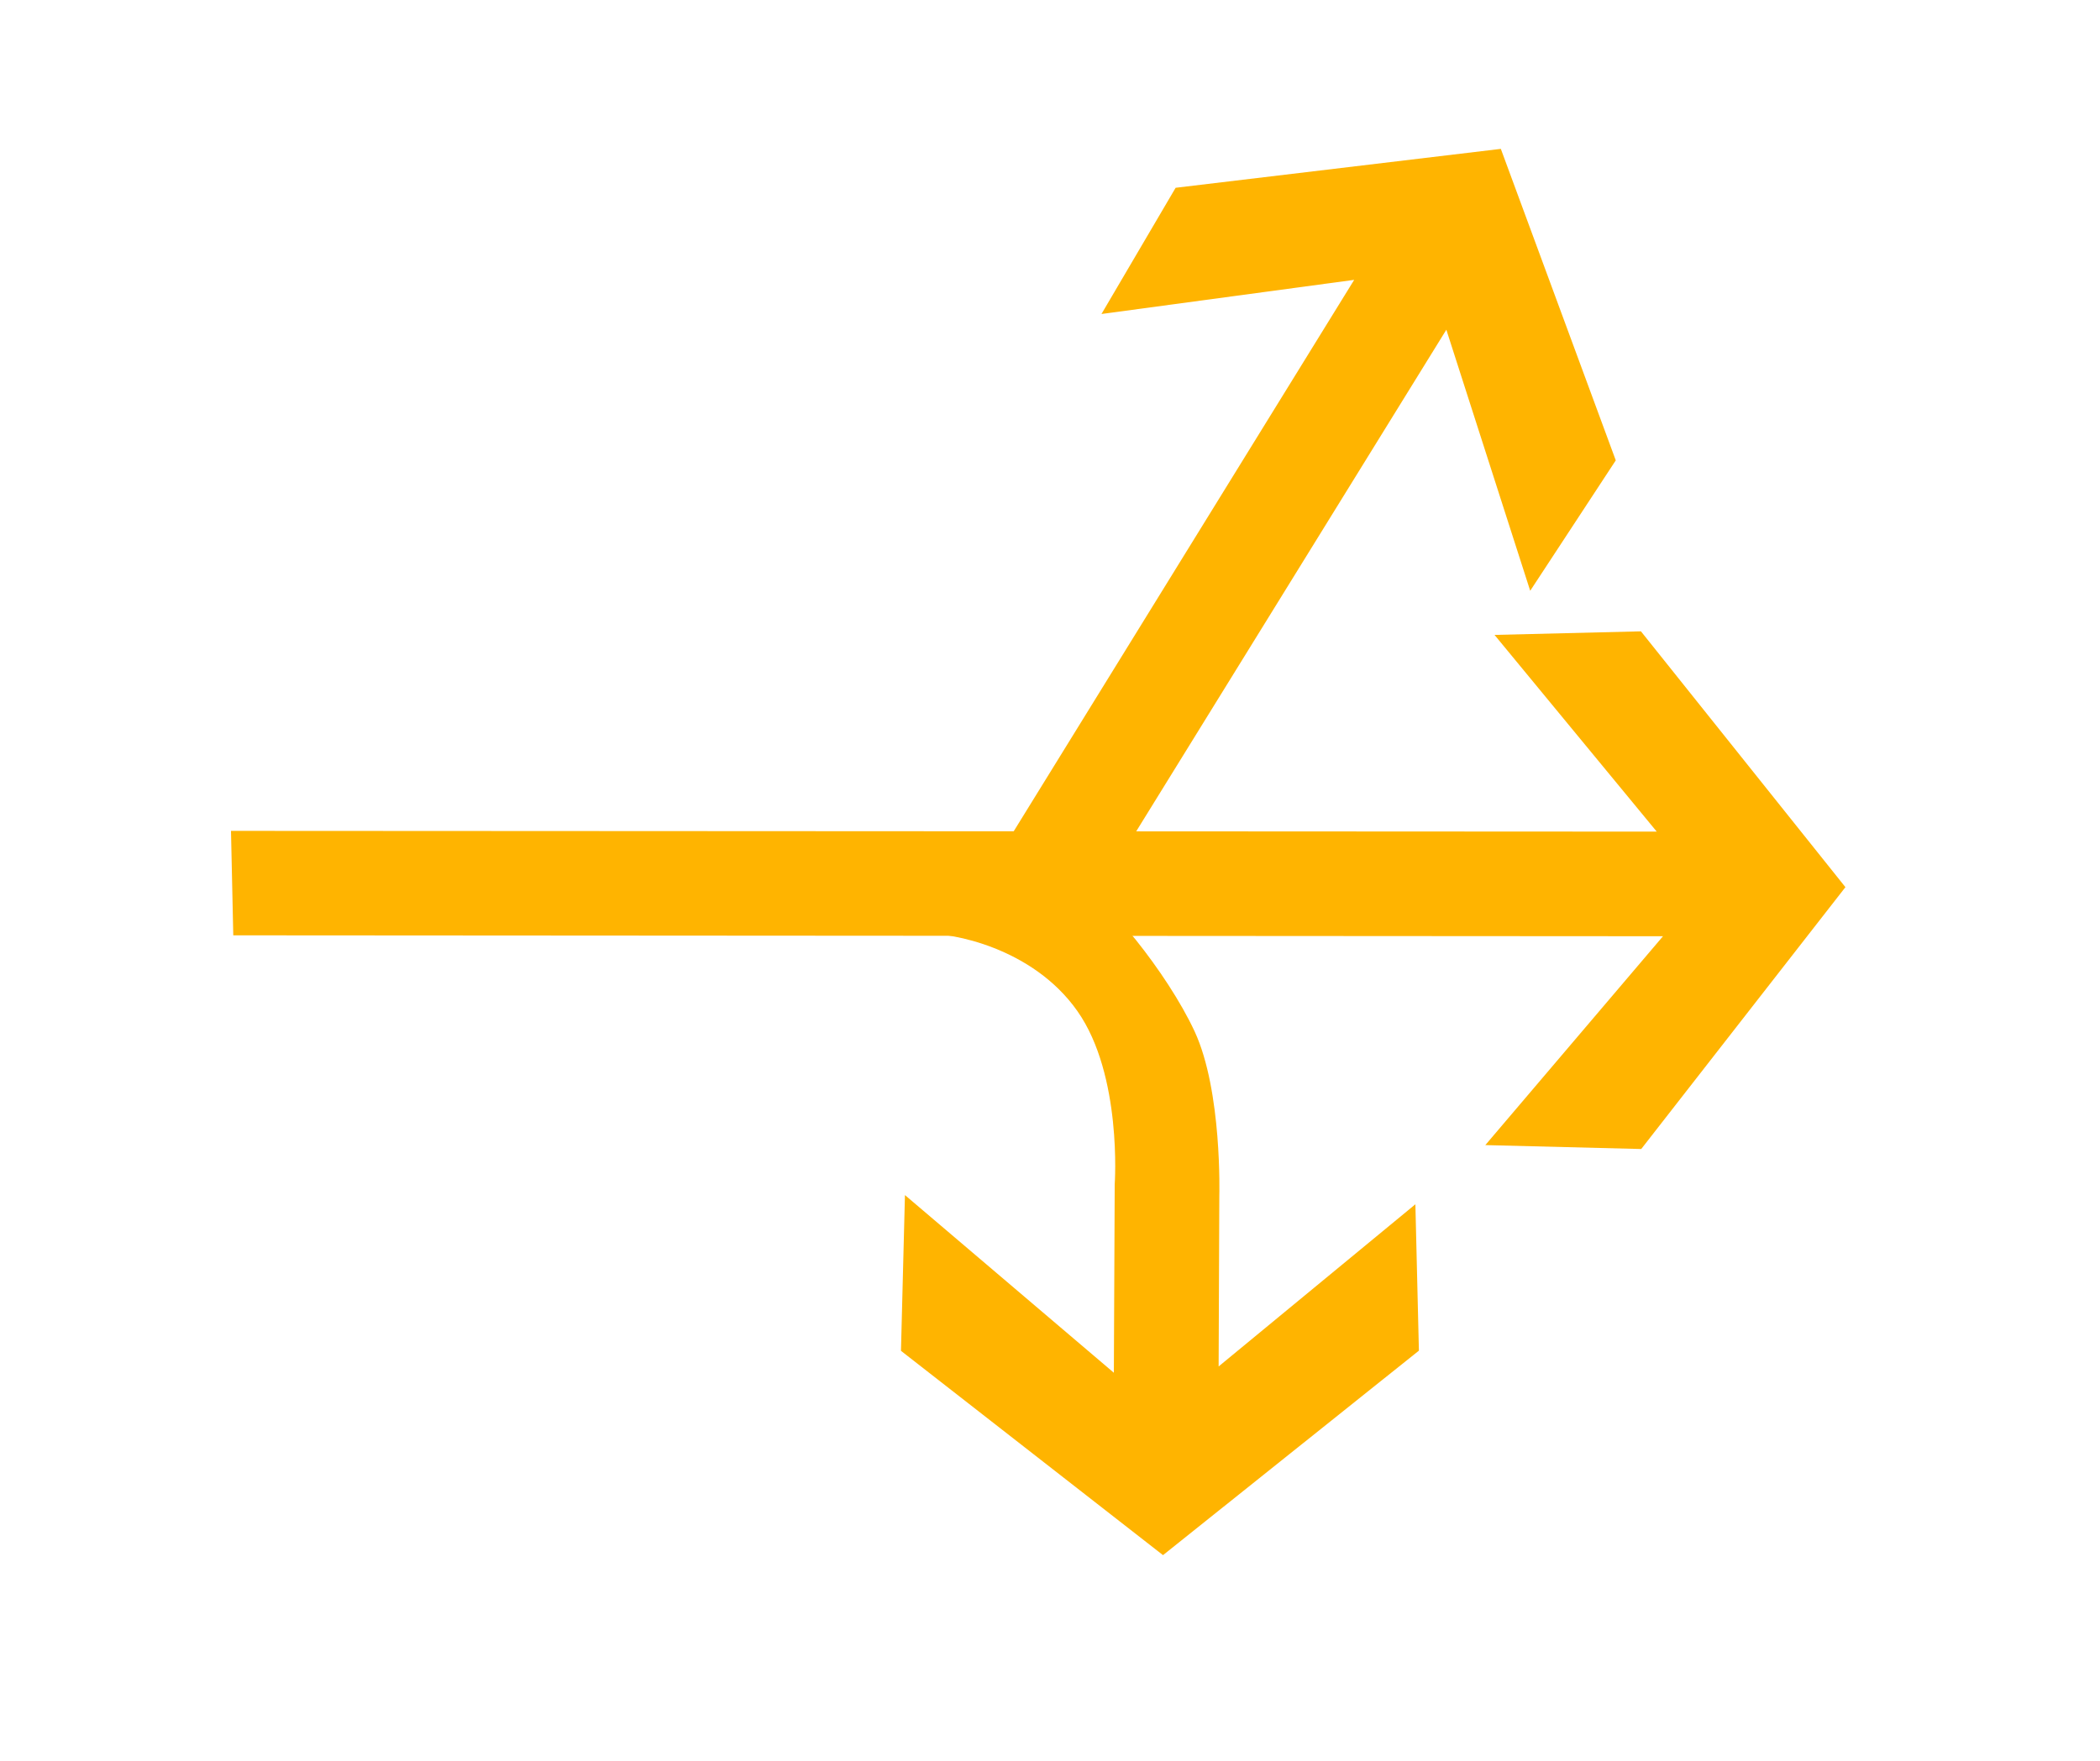 <?xml version="1.0" encoding="UTF-8"?>
<svg width="31px" height="26px" viewBox="0 0 26 31" version="1.1" xmlns="http://www.w3.org/2000/svg" xmlns:xlink="http://www.w3.org/1999/xlink">
    <!-- Generator: Sketch 54.1 (76490) - https://sketchapp.com -->
    <title>1301_1_4</title>
    <desc>Created with Sketch.</desc>
    <g id="页面" stroke="none" stroke-width="1" fill="none" fill-rule="evenodd" transform="rotate(90, 13, 15)">
        <g id="C9_6_icon-汇总说明-" transform="translate(-363, -646)" fill="#FFB400" fill-rule="nonzero">
            <g id="编组-12" transform="translate(263, 645)">
                <g id="1301_1_4" transform="translate(100, 1.207)">
                    <polygon id="path2214_37_" points="14.467 29.168 14.483 4.004 18.16 7.131 18.229 4.387 13.619 0.793 9.115 4.392 9.178 6.969 12.641 4.114 12.628 29.208"></polygon>
                    <polygon id="path2214_36_" points="14.347 14.333 3.805 7.817 8.401 6.341 6.105 4.835 0.621 6.858 1.306 12.582 3.528 13.887 2.927 9.439 13.75 16.12"></polygon>
                    <path d="M13.615,14.256 C13.759,13.847 15.115,12.732 16.16,12.247 C17.208,11.761 19.05,11.813 19.05,11.813 L22.057,11.825 L19.202,8.362 L21.779,8.3 L25.379,12.804 L21.782,17.416 L19.04,17.346 L22.168,13.669 L18.849,13.654 C18.849,13.654 16.929,13.518 15.802,14.31 C14.675,15.101 14.419,16.547 14.443,16.964 C14.465,17.361 13.331,15.072 13.615,14.256 Z" id="path2249_15_"></path>
                </g>
            </g>
        </g>
    </g>
</svg>